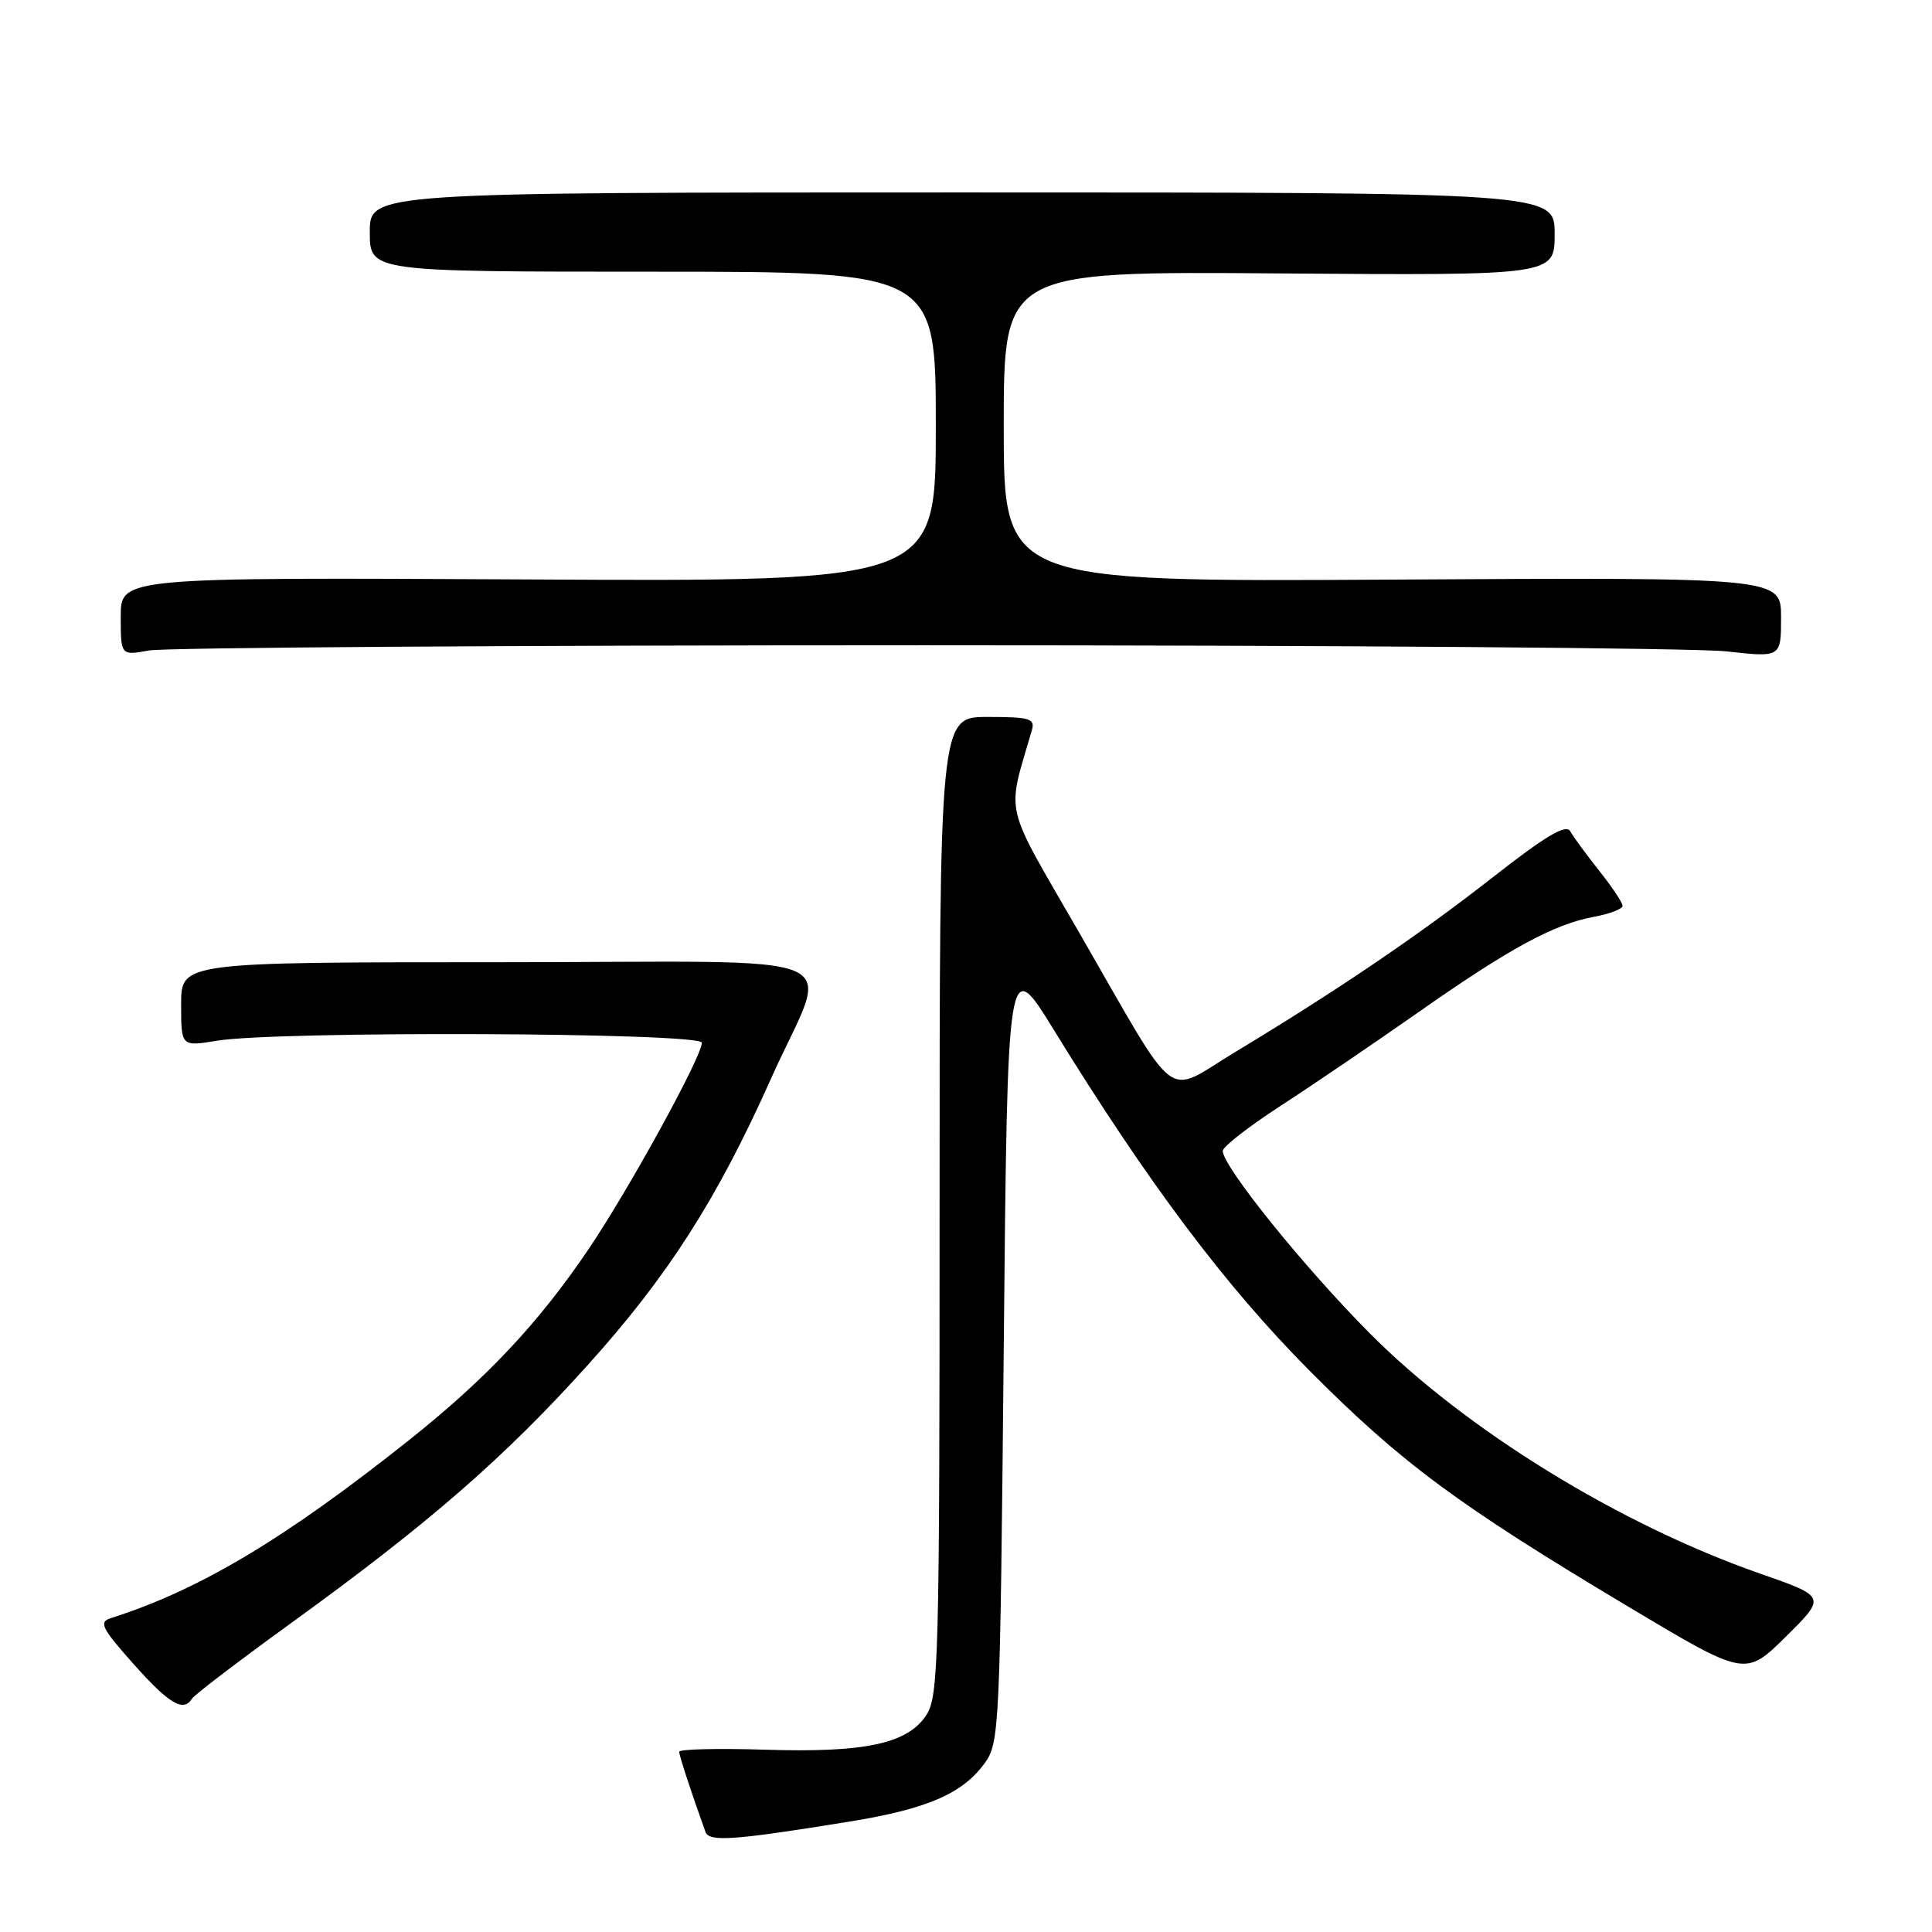 <?xml version="1.0" encoding="UTF-8" standalone="no"?>
<!DOCTYPE svg PUBLIC "-//W3C//DTD SVG 1.1//EN" "http://www.w3.org/Graphics/SVG/1.1/DTD/svg11.dtd" >
<svg xmlns="http://www.w3.org/2000/svg" xmlns:xlink="http://www.w3.org/1999/xlink" version="1.1" viewBox="0 0 256 256">
 <g >
 <path fill="currentColor"
d=" M 112.50 241.38 C 122.81 239.71 127.50 237.69 130.44 233.68 C 132.44 230.93 132.51 229.41 133.00 178.68 C 133.50 126.50 133.50 126.50 139.66 136.50 C 152.12 156.75 162.36 170.39 173.48 181.58 C 185.69 193.86 193.17 199.40 215.89 212.97 C 231.27 222.16 231.27 222.16 236.63 216.87 C 241.99 211.57 241.99 211.57 233.25 208.52 C 214.58 202.01 194.17 189.44 181.45 176.62 C 172.68 167.79 162.02 154.54 162.02 152.50 C 162.02 151.95 165.49 149.25 169.73 146.50 C 173.97 143.75 182.17 138.17 187.97 134.11 C 200.00 125.67 205.90 122.46 211.25 121.47 C 213.31 121.09 215.00 120.44 215.00 120.03 C 215.00 119.61 213.61 117.53 211.91 115.39 C 210.21 113.25 208.48 110.89 208.07 110.15 C 207.51 109.15 204.84 110.73 197.77 116.27 C 187.88 124.00 177.21 131.23 163.59 139.45 C 154.16 145.13 156.44 146.89 143.06 123.68 C 132.80 105.90 133.38 108.34 136.73 96.75 C 137.17 95.21 136.46 95.00 130.87 95.00 C 124.50 95.00 124.50 95.00 124.50 159.79 C 124.50 219.78 124.37 224.78 122.75 227.25 C 120.26 231.06 114.60 232.27 101.27 231.84 C 95.07 231.65 90.00 231.77 90.00 232.12 C 90.00 232.64 91.62 237.59 93.48 242.74 C 93.97 244.09 97.19 243.86 112.50 241.38 Z  M 25.45 225.07 C 25.77 224.56 31.76 220.00 38.76 214.93 C 56.84 201.84 66.83 193.15 77.87 180.89 C 88.50 169.10 95.03 158.89 102.15 142.95 C 109.96 125.46 114.74 127.50 66.05 127.50 C 24.00 127.50 24.00 127.50 24.00 133.09 C 24.00 138.68 24.00 138.68 28.75 137.90 C 36.80 136.58 93.00 136.81 93.00 138.17 C 93.00 140.00 83.40 157.49 78.04 165.44 C 71.41 175.27 64.47 182.66 54.18 190.84 C 37.70 203.94 26.39 210.70 14.66 214.42 C 13.07 214.93 13.47 215.74 17.66 220.45 C 22.41 225.79 24.31 226.92 25.45 225.07 Z  M 122.50 85.50 C 176.95 85.50 224.76 85.86 228.75 86.31 C 236.00 87.12 236.00 87.12 236.00 81.81 C 236.00 76.50 236.00 76.50 184.50 76.80 C 133.00 77.10 133.00 77.10 133.00 56.53 C 133.00 35.95 133.00 35.95 169.50 36.23 C 206.00 36.50 206.00 36.50 206.00 31.00 C 206.00 25.50 206.00 25.50 127.50 25.50 C 49.00 25.50 49.00 25.50 49.00 30.75 C 49.00 36.00 49.00 36.00 86.50 36.00 C 124.00 36.00 124.00 36.00 124.00 56.53 C 124.00 77.07 124.00 77.07 70.00 76.78 C 16.00 76.50 16.00 76.50 16.00 81.69 C 16.00 86.87 16.00 86.87 19.75 86.19 C 21.81 85.81 68.05 85.50 122.50 85.50 Z "/>
</g>
</svg>